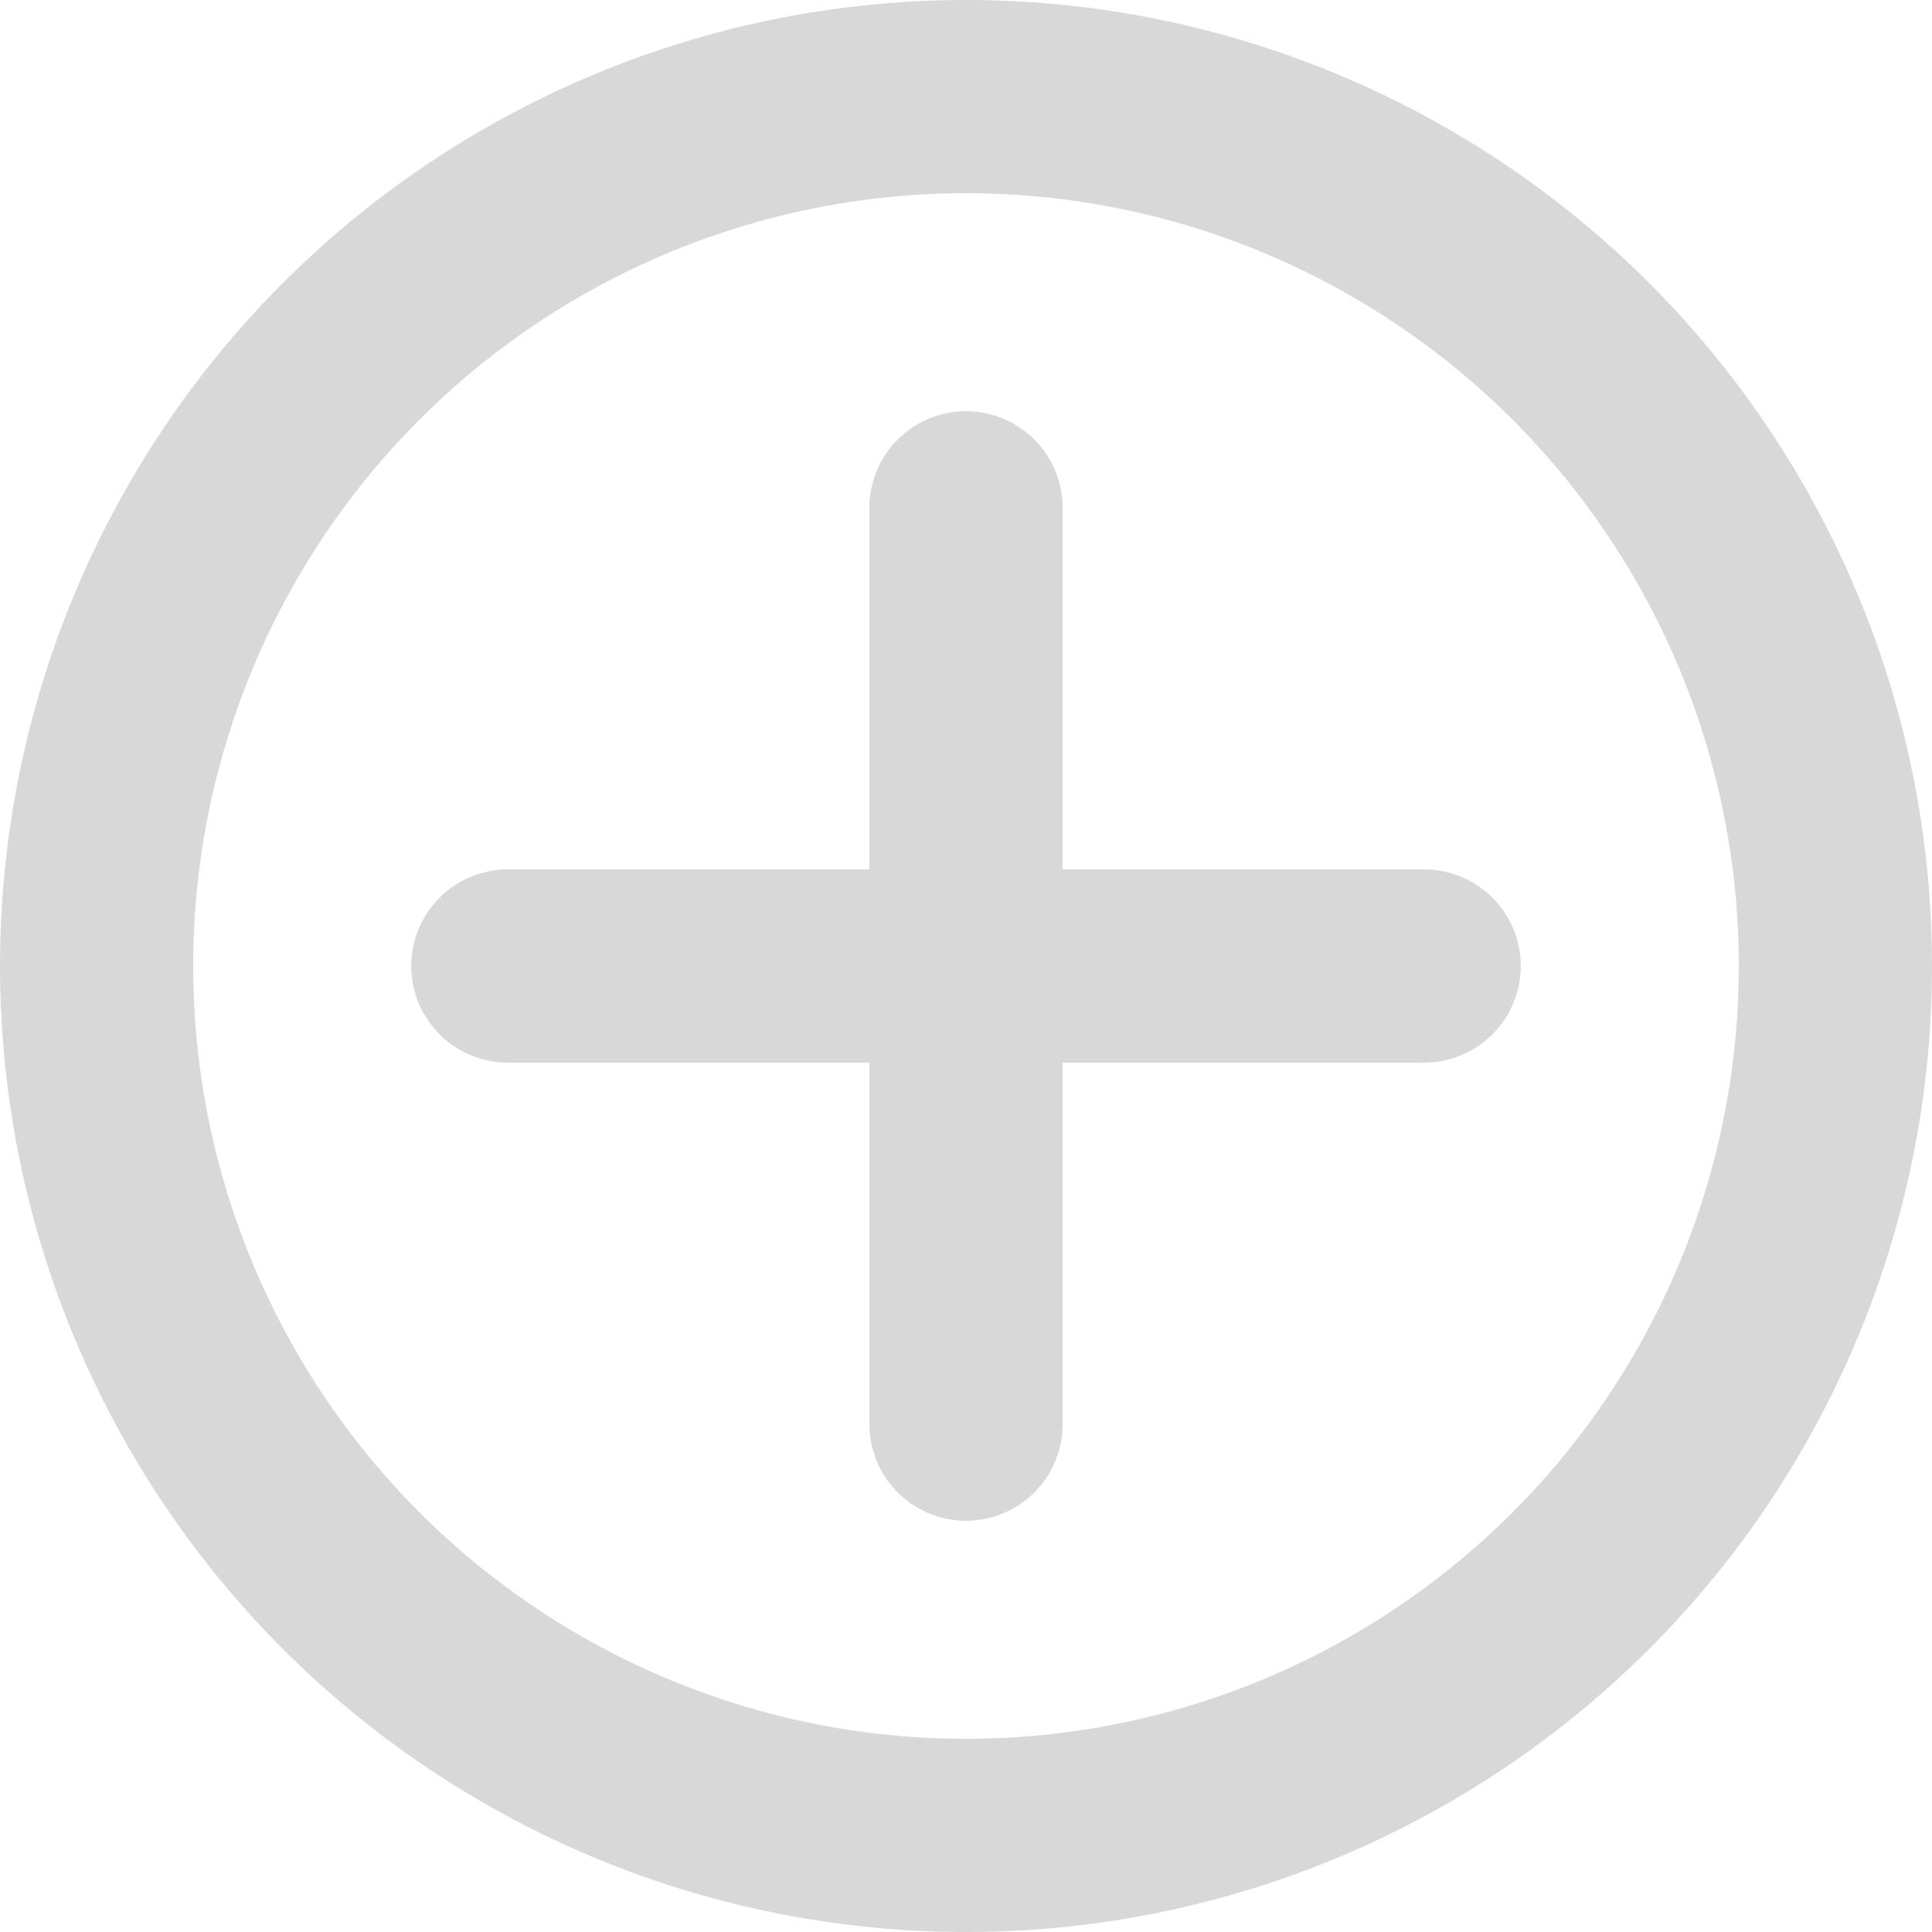 <svg xmlns="http://www.w3.org/2000/svg" width="20" height="20" viewBox="0 0 20 20">
  <g id="add-newgame" transform="translate(-422.632 -23.875)">
    <g id="Group_1071" data-name="Group 1071">
      <g id="Group_1070" data-name="Group 1070">
        <circle id="Ellipse_81" data-name="Ellipse 81" cx="9" cy="9" r="9" transform="translate(423.632 24.875)" fill="none" stroke="#d8d8d8" stroke-linecap="round" stroke-linejoin="round" stroke-width="2"/>
        <line id="Line_149" data-name="Line 149" x2="9.486" transform="translate(427.889 33.875)" fill="none" stroke="#d8d8d8" stroke-linecap="round" stroke-linejoin="round" stroke-width="2"/>
      </g>
    </g>
    <g id="Group_1073" data-name="Group 1073">
      <g id="Group_1072" data-name="Group 1072">
        <line id="Line_150" data-name="Line 150" y1="9.486" transform="translate(432.632 29.132)" fill="none" stroke="#d8d8d8" stroke-linecap="round" stroke-linejoin="round" stroke-width="2"/>
      </g>
    </g>
  </g>
</svg>

